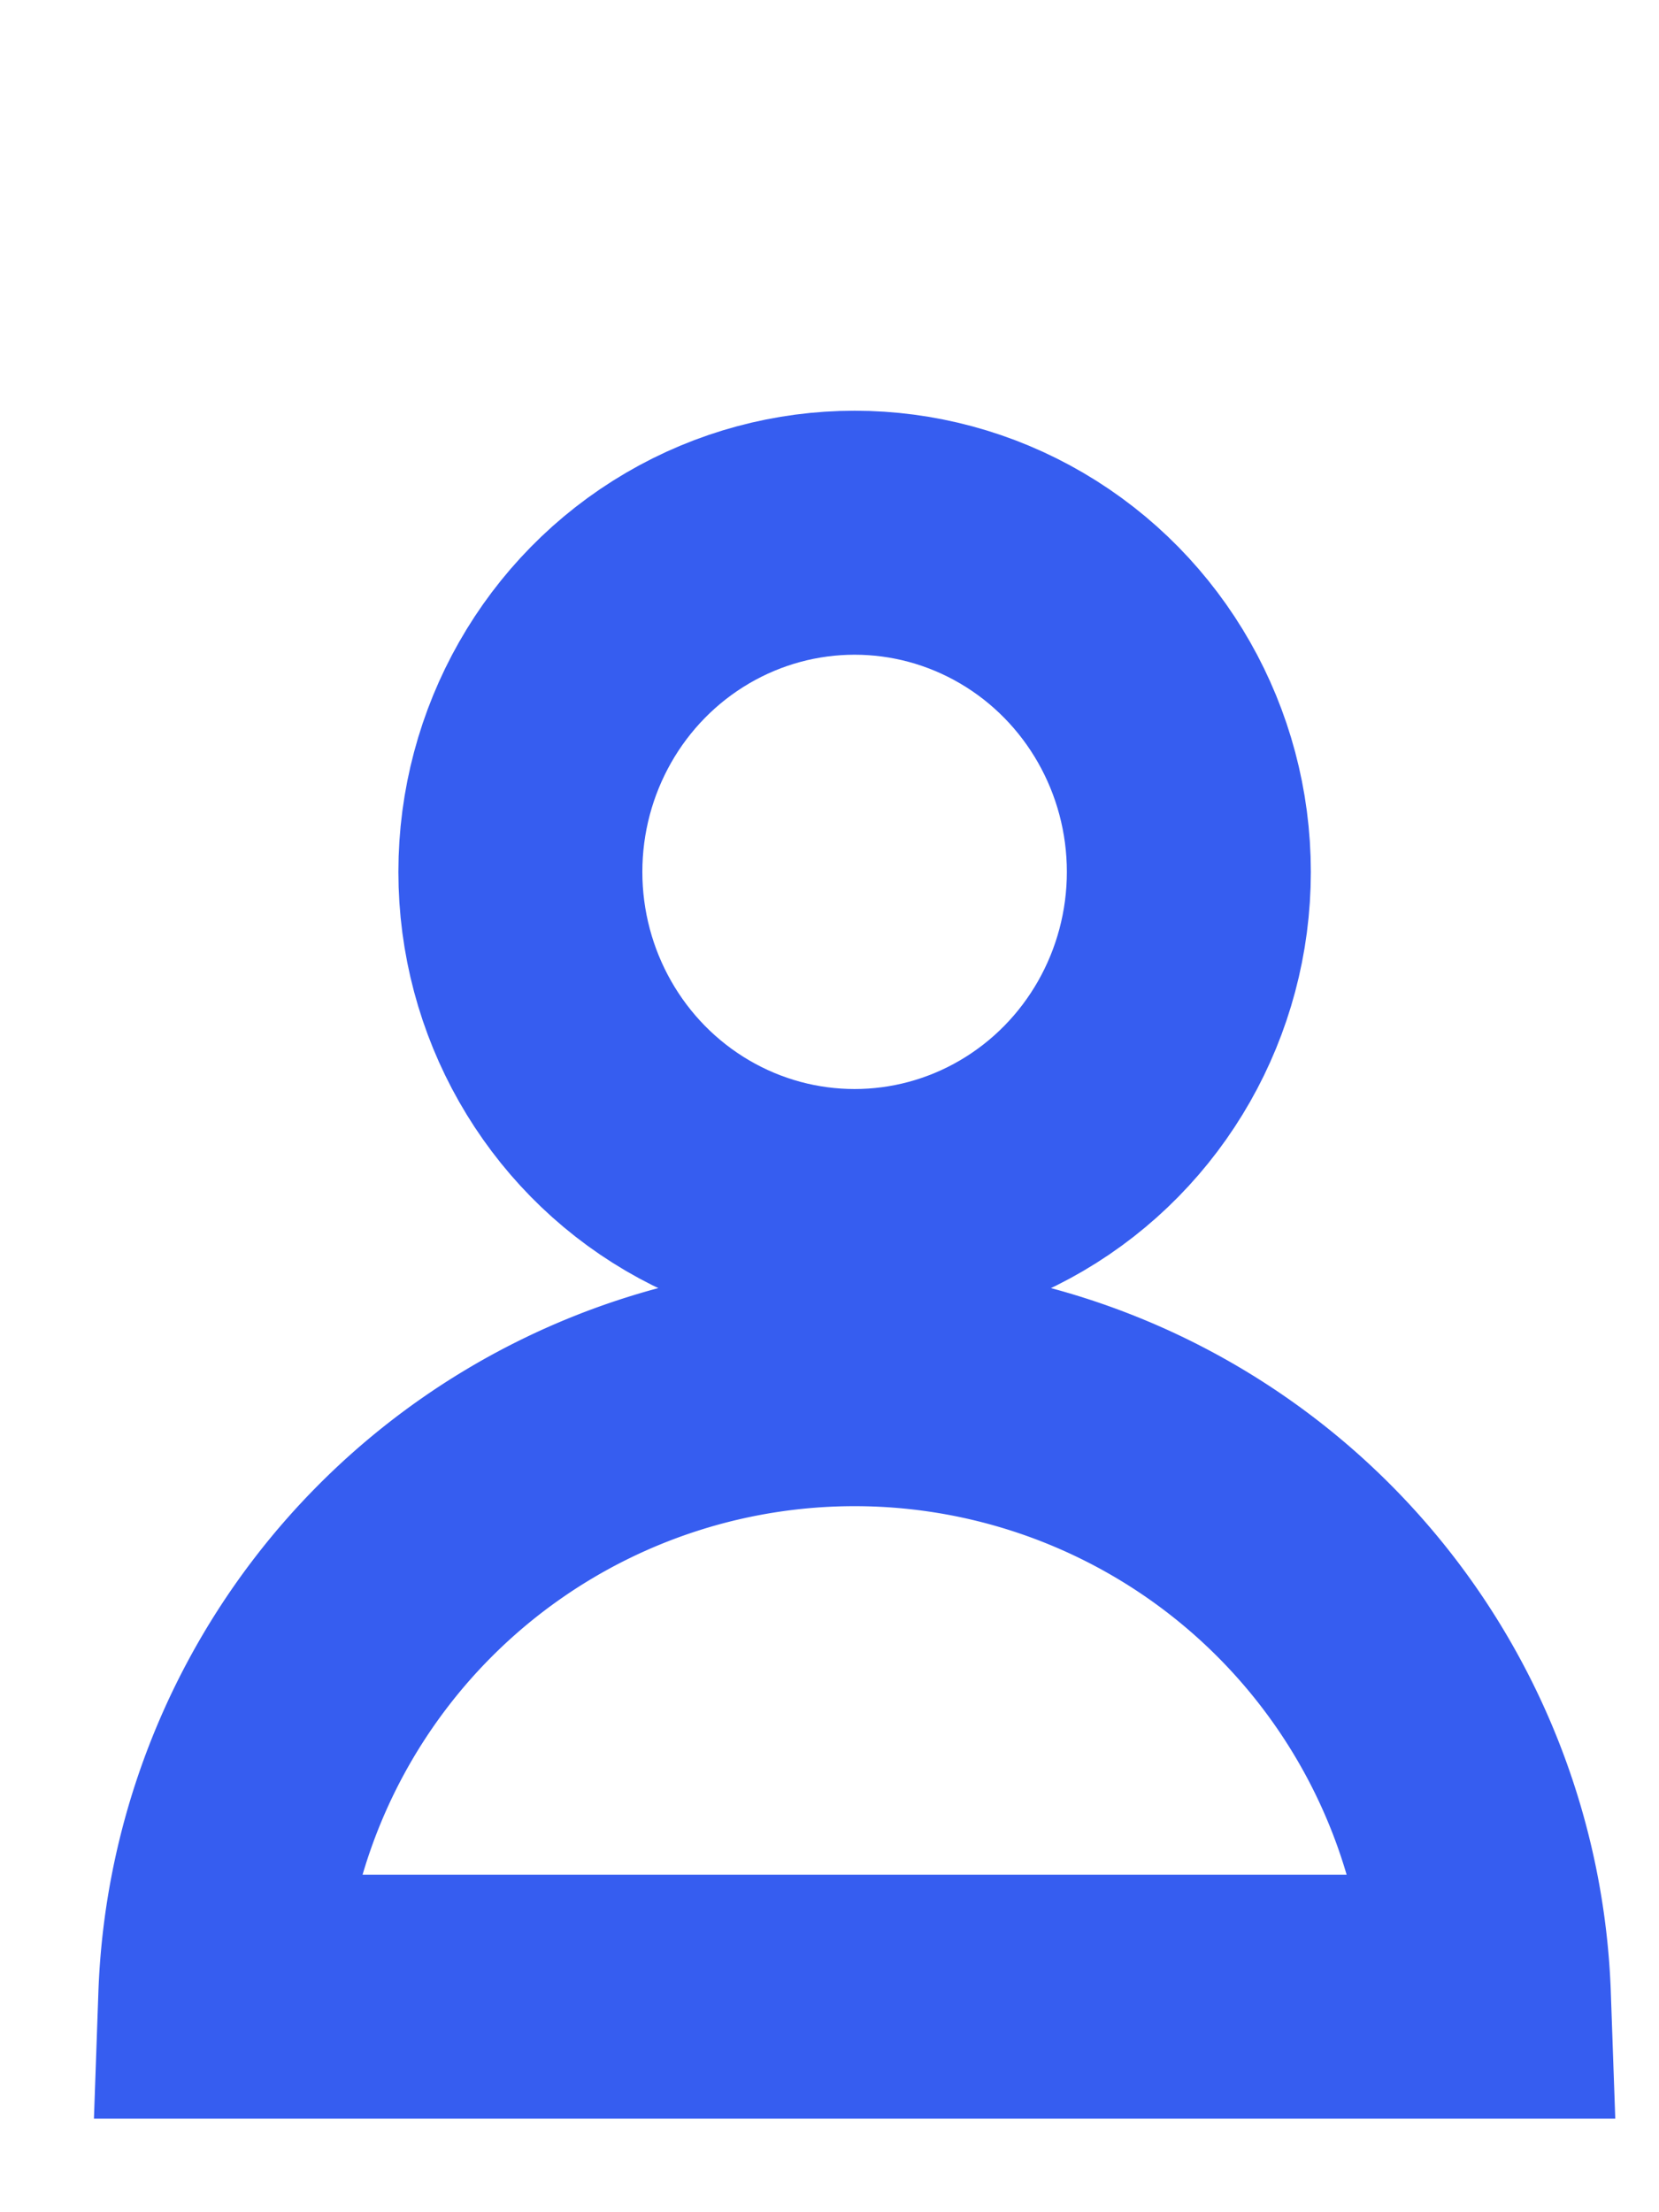 <svg xmlns="http://www.w3.org/2000/svg" width="60" height="80" viewBox="-8 -8 68 65">
  <defs>
    <style>.a{fill:none;stroke:#365df0;stroke-width:10px;}</style>
  </defs>
  <g transform="translate(-268.972 -106)">
    <path class="a" d="M.1,60h52a26.016,26.016,0,0,0-52,0Z" transform="translate(269.901 107)"/>
    <ellipse class="a" cx="13.7" cy="13.9" rx="13.7" ry="13.9" transform="translate(282.301 107)"/>
  </g>
</svg>
